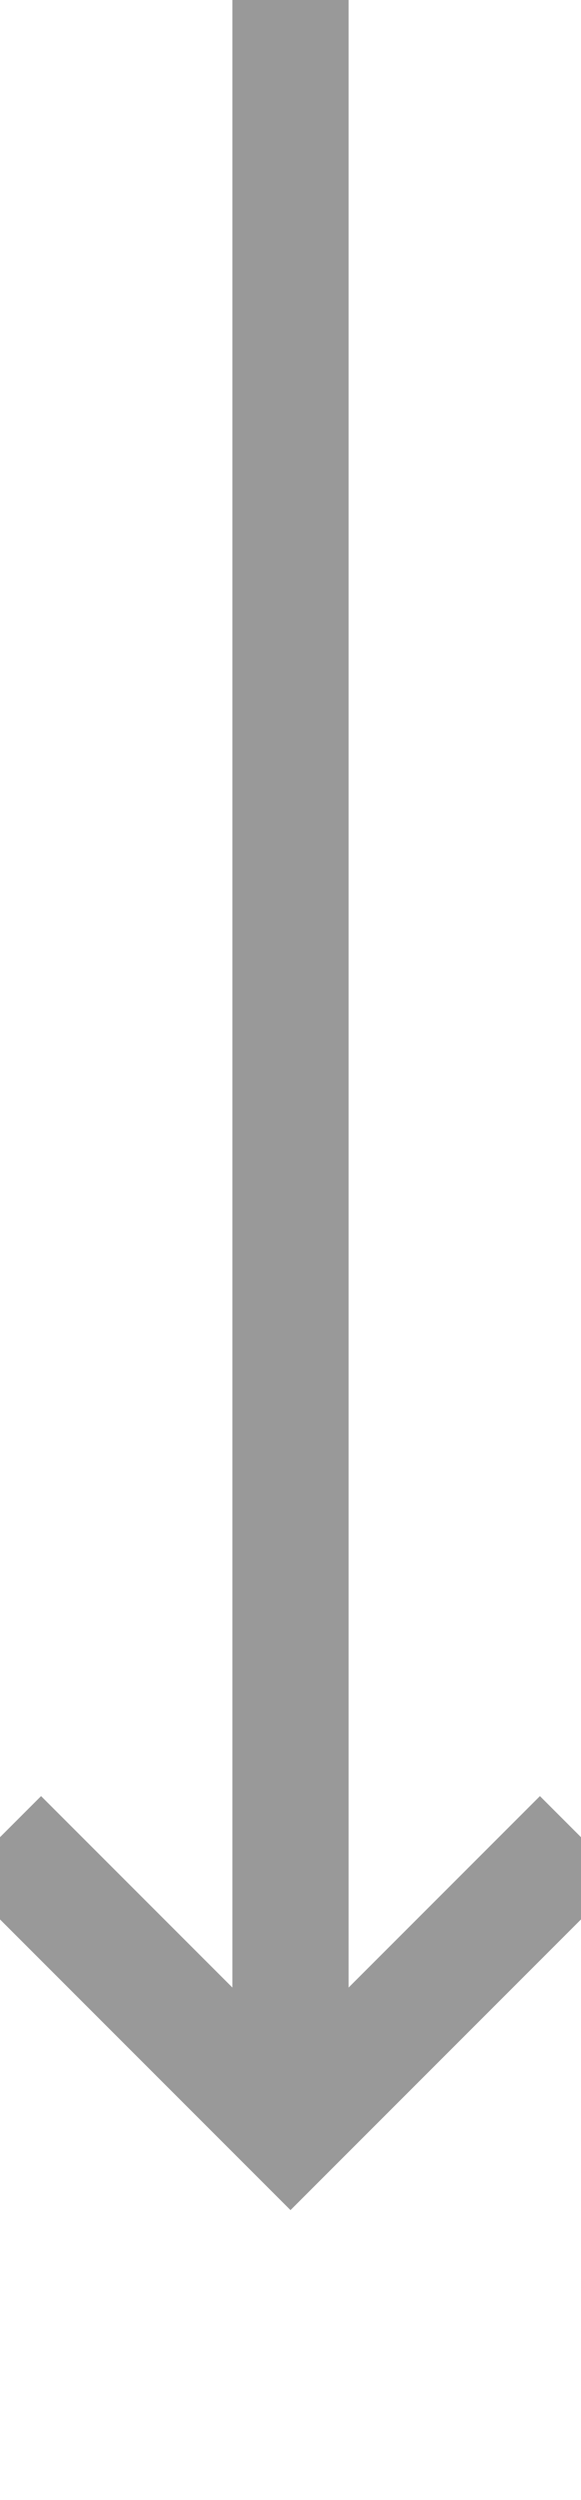 ﻿<?xml version="1.0" encoding="utf-8"?>
<svg version="1.1" xmlns:xlink="http://www.w3.org/1999/xlink" width="10px" height="43px" preserveAspectRatio="xMidYMin meet" viewBox="3188 3336  8 43" xmlns="http://www.w3.org/2000/svg">
  <path d="M 3192 3336  L 3192 3372  " stroke-width="2" stroke="#999999" fill="none" />
  <path d="M 3196.293 3366.893  L 3192 3371.186  L 3187.707 3366.893  L 3186.293 3368.307  L 3191.293 3373.307  L 3192 3374.014  L 3192.707 3373.307  L 3197.707 3368.307  L 3196.293 3366.893  Z " fill-rule="nonzero" fill="#999999" stroke="none" />
</svg>